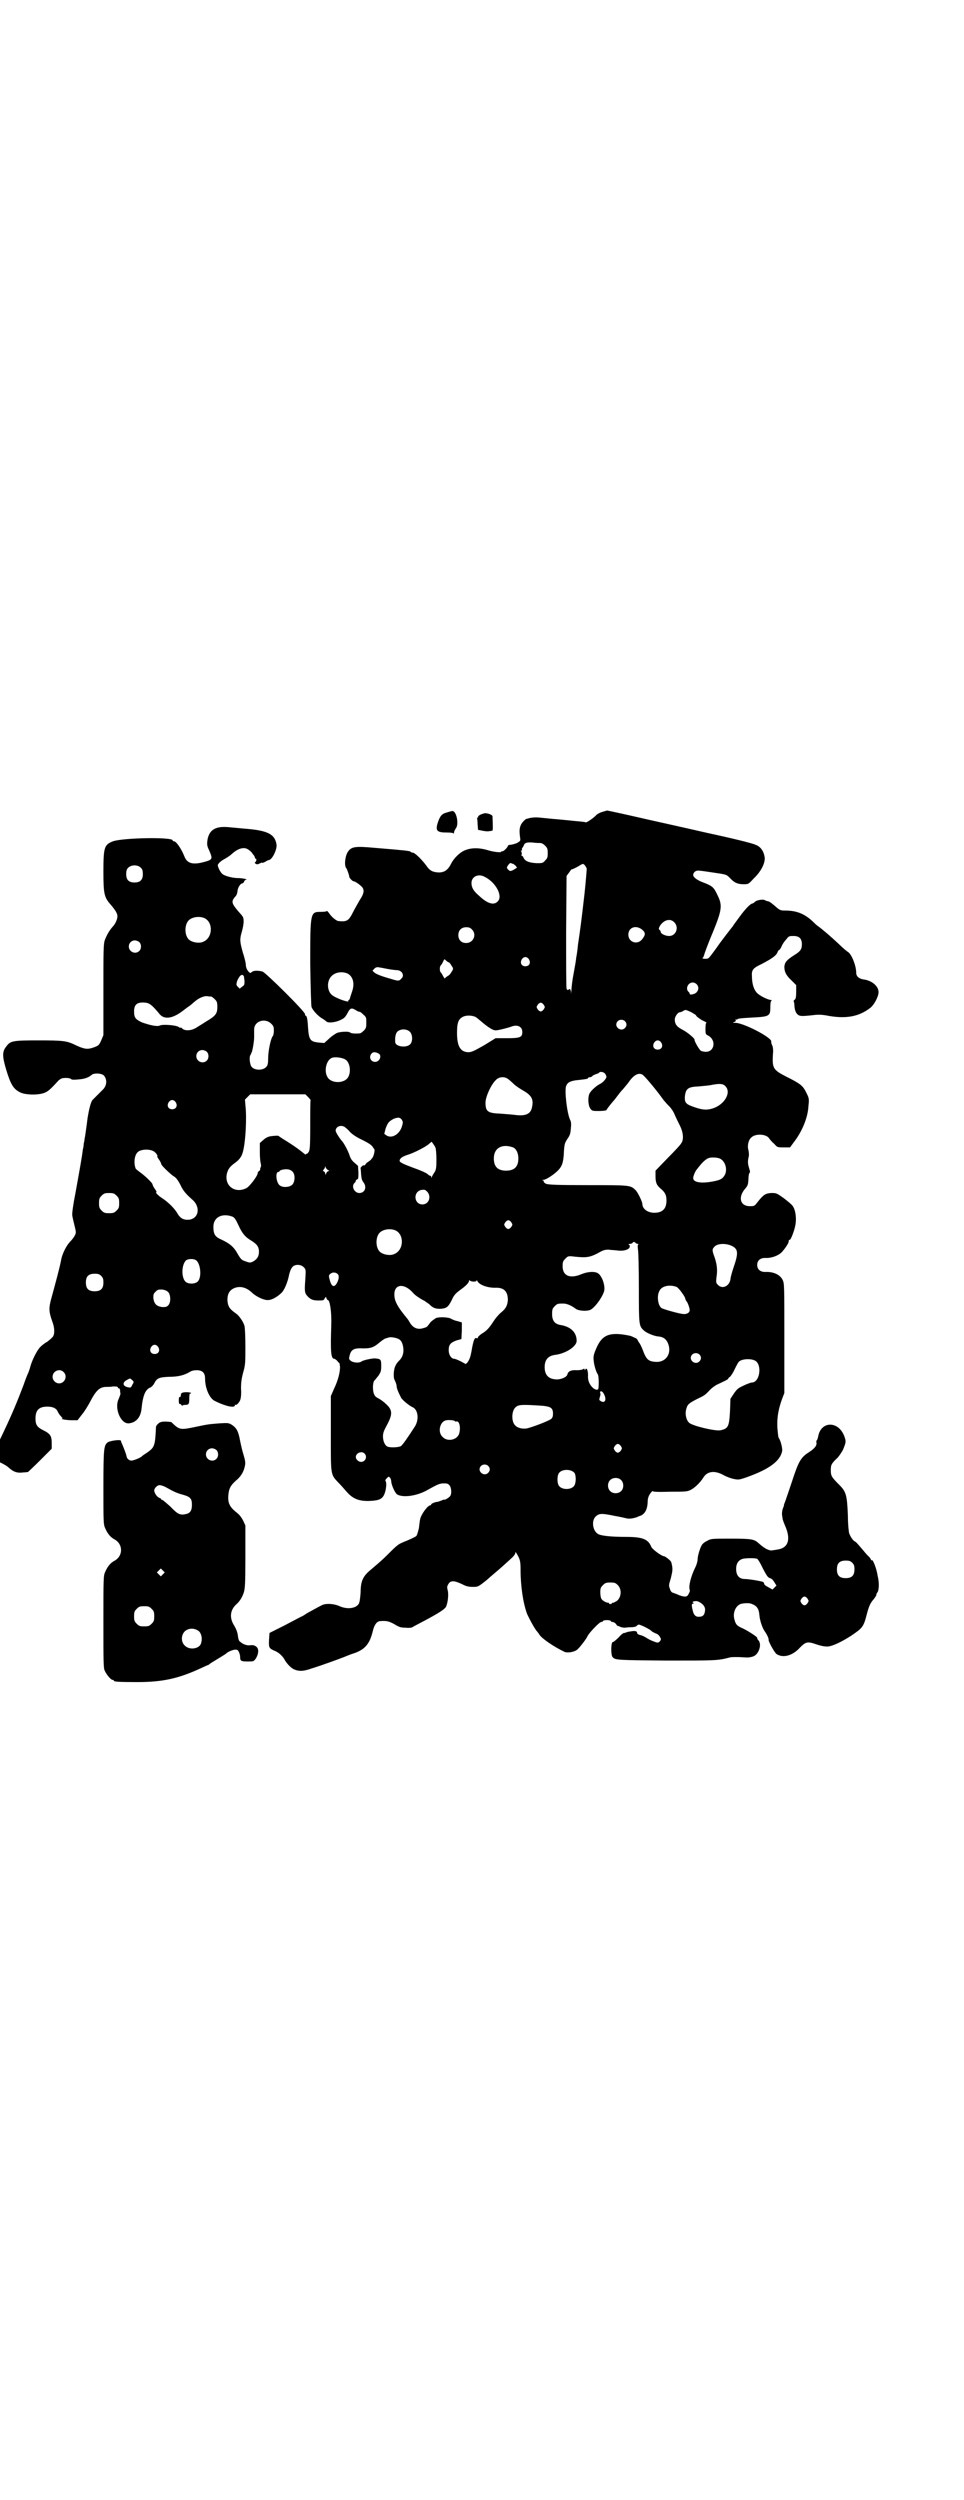<?xml version="1.0" standalone="no"?>
<!DOCTYPE svg PUBLIC "-//W3C//DTD SVG 20010904//EN"
 "http://www.w3.org/TR/2001/REC-SVG-20010904/DTD/svg10.dtd">
<svg version="1.0" xmlns="http://www.w3.org/2000/svg"
 width="1100pt" height="2850pt" viewBox="0 0 1100 2850"
 preserveAspectRatio="xMidYMid meet">
<g transform="translate(0,2850) scale(0.5,-0.5)"
fill="#000000" stroke="none">
<path d="M1021 3848 c-12 -3 -16 -7 -21 -21 -7 -20 -4 -25 18 -25 11 0 16 -1
17 -2 0 -2 1 -1 1 1 0 3 2 7 4 10 8 9 2 39 -7 40 -1 0 -6 -1 -12 -3z"/>
<path d="M1375 3849 c-5 -1 -12 -5 -14 -7 -5 -6 -21 -17 -24 -17 -1 1 -11 2
-23 3 -31 3 -38 4 -53 5 -8 1 -21 2 -30 3 -10 1 -17 0 -22 -1 -4 -1 -7 -2 -7
-2 0 1 -3 -1 -6 -4 -10 -10 -12 -19 -9 -39 1 -7 1 -7 -7 -12 -5 -2 -12 -4 -15
-4 -3 0 -6 -1 -6 -3 -2 -5 -11 -13 -13 -12 -1 1 -2 0 -2 -1 0 -2 -16 -1 -32 4
-21 6 -38 5 -52 -1 -13 -6 -25 -19 -31 -31 -7 -14 -16 -20 -30 -19 -12 1 -18
4 -25 14 -10 14 -27 31 -32 31 -2 0 -4 1 -5 2 -1 2 -9 3 -82 9 -44 4 -53 3
-61 -9 -6 -8 -9 -31 -4 -37 2 -2 7 -17 7 -19 -1 -2 6 -10 9 -11 4 0 14 -7 20
-13 6 -7 5 -15 -5 -30 -4 -7 -11 -19 -15 -27 -10 -20 -14 -23 -33 -21 -5 0
-16 9 -22 18 -3 4 -5 6 -5 5 0 -1 -6 -2 -14 -2 -24 0 -24 -1 -24 -119 1 -58 2
-94 3 -98 3 -8 16 -22 26 -27 3 -2 7 -5 8 -6 4 -4 22 -2 33 4 7 3 10 6 15 15
6 12 9 13 19 7 4 -3 8 -4 9 -4 0 1 4 -2 8 -6 7 -6 7 -7 7 -19 0 -11 -1 -13 -6
-18 -3 -3 -7 -6 -9 -6 -12 -1 -20 0 -22 2 -3 3 -22 2 -30 -1 -4 -2 -13 -8 -18
-13 l-11 -10 -12 1 c-20 2 -23 6 -25 34 -1 20 -3 27 -5 27 -1 0 -2 2 -2 4 0 6
-90 95 -97 97 -12 3 -21 2 -24 -1 -4 -3 -4 -3 -7 0 -4 4 -7 10 -7 17 0 3 -3
16 -7 28 -7 25 -7 30 -2 47 2 7 4 17 4 23 0 10 -1 11 -12 23 -16 19 -17 23 -6
35 2 2 4 8 4 12 1 8 7 17 11 17 2 0 3 2 4 4 1 2 2 4 4 4 7 1 -8 4 -17 4 -14 0
-31 5 -36 9 -5 4 -10 14 -11 20 0 4 8 11 18 16 3 2 10 6 14 10 12 11 25 16 34
12 3 -1 8 -5 11 -8 2 -3 5 -7 6 -8 1 -2 2 -4 2 -5 0 -1 1 -2 2 -2 2 0 1 -7 -2
-8 -1 0 -1 -1 1 -3 3 -2 5 -2 9 0 4 2 6 3 6 2 0 -1 3 0 7 2 3 2 7 4 8 4 8 0
20 25 18 36 -4 24 -21 32 -76 36 -9 1 -23 2 -32 3 -30 3 -44 -5 -49 -26 -2
-12 -2 -16 3 -26 9 -21 9 -22 -14 -28 -24 -6 -36 -2 -42 13 -7 18 -19 35 -24
35 -2 0 -3 1 -3 2 0 8 -112 6 -136 -2 -20 -8 -22 -13 -22 -70 0 -51 2 -58 17
-75 11 -13 15 -20 15 -26 0 -7 -5 -18 -11 -24 -8 -9 -14 -20 -18 -31 -3 -9 -3
-26 -3 -114 l0 -102 -5 -12 c-5 -11 -6 -12 -17 -16 -14 -5 -21 -4 -39 4 -22
11 -29 12 -87 12 -58 0 -64 -1 -73 -13 -10 -12 -10 -22 -2 -50 11 -37 17 -48
34 -56 11 -5 35 -6 50 -2 11 3 16 7 36 29 3 3 8 6 11 6 9 1 15 0 18 -2 1 -2 8
-2 17 -1 14 1 23 4 31 11 6 4 22 3 27 -2 8 -9 7 -23 -2 -32 -9 -9 -21 -21 -24
-24 -4 -5 -8 -22 -11 -40 -1 -9 -3 -23 -4 -30 -1 -7 -2 -15 -3 -18 0 -3 -1 -8
-2 -12 0 -4 -1 -10 -2 -13 -1 -12 -9 -56 -17 -100 -5 -25 -8 -47 -7 -50 0 -3
3 -14 5 -23 4 -16 4 -17 0 -24 -2 -4 -7 -10 -11 -14 -8 -9 -16 -25 -19 -38 -3
-18 -16 -65 -22 -87 -7 -25 -7 -32 1 -55 6 -15 6 -29 2 -35 -2 -3 -8 -8 -13
-12 -6 -3 -13 -9 -15 -11 -7 -6 -18 -27 -23 -43 -2 -8 -5 -16 -6 -18 -1 -2 -6
-14 -10 -26 -14 -37 -26 -66 -45 -106 l-9 -19 0 -26 0 -26 6 -3 c4 -2 11 -6
15 -10 10 -9 19 -12 32 -10 5 0 10 1 11 1 0 0 13 12 27 26 l27 27 0 13 c0 16
-3 21 -19 29 -14 7 -18 12 -18 27 0 19 8 27 27 27 13 0 21 -4 24 -12 1 -2 4
-7 7 -10 3 -3 4 -5 4 -5 -8 -1 9 -4 20 -4 l14 0 10 13 c6 7 13 19 17 26 15 29
23 37 39 37 3 0 10 0 15 1 7 0 10 0 11 -2 0 -2 2 -3 3 -2 0 0 1 -1 2 -4 0 -2
0 -6 1 -8 0 -2 -2 -7 -4 -12 -11 -22 5 -59 24 -56 16 2 26 14 28 33 3 31 9 45
21 49 2 1 6 5 8 9 6 12 11 14 34 15 22 0 35 4 47 11 4 3 10 4 16 4 13 0 19 -6
19 -19 0 -22 10 -45 22 -51 24 -12 46 -17 46 -10 0 1 1 2 2 1 2 -1 10 7 11 14
1 3 2 14 1 23 0 13 1 22 5 37 5 17 5 23 5 58 0 25 -1 43 -2 48 -3 10 -12 23
-19 28 -16 11 -19 17 -20 31 0 13 4 21 13 26 14 7 29 4 43 -9 9 -9 28 -18 37
-17 9 0 22 8 31 17 6 6 13 23 16 37 2 11 6 20 10 23 7 5 18 4 24 -2 5 -5 5 -6
4 -24 -2 -27 -2 -33 2 -39 8 -10 14 -13 27 -13 12 0 13 0 15 5 3 4 3 4 4 0 1
-2 2 -4 3 -4 5 0 9 -28 8 -57 -2 -60 -1 -77 7 -77 1 0 4 -2 7 -5 2 -3 4 -5 4
-4 1 0 1 -4 2 -9 0 -13 -4 -30 -14 -51 l-7 -16 0 -85 c0 -96 -1 -93 17 -112 5
-5 13 -14 19 -21 14 -16 28 -22 53 -21 21 1 28 4 33 15 4 9 6 26 3 30 -1 2 -1
3 3 7 4 4 4 4 7 1 2 -2 3 -7 3 -10 1 -8 8 -24 13 -28 13 -8 43 -4 66 8 27 15
31 17 41 17 9 0 10 -1 14 -6 3 -6 4 -16 1 -22 -2 -4 -14 -11 -14 -9 0 0 -3 0
-6 -2 -4 -1 -8 -3 -9 -3 -5 0 -15 -4 -15 -6 0 -1 -1 -2 -2 -2 -6 0 -21 -21
-23 -31 -1 -3 -2 -13 -3 -21 -2 -8 -4 -16 -6 -18 -2 -2 -11 -6 -20 -10 -22 -9
-20 -7 -47 -34 -13 -13 -30 -27 -37 -33 -17 -14 -23 -25 -23 -51 -1 -13 -2
-22 -4 -26 -6 -11 -26 -14 -44 -6 -13 6 -32 7 -41 2 -10 -5 -26 -14 -35 -19
-4 -3 -9 -6 -12 -7 -2 -1 -19 -10 -38 -20 l-34 -17 -1 -15 c-1 -18 0 -20 11
-25 11 -4 19 -12 24 -20 4 -8 13 -18 20 -22 12 -6 23 -6 42 1 20 6 64 22 74
26 10 4 14 6 24 9 25 9 35 22 42 51 3 13 9 22 17 22 14 1 19 0 32 -7 11 -7 15
-8 26 -8 7 -1 14 0 15 1 1 1 13 7 26 14 34 18 48 27 51 33 4 9 6 26 4 36 -2 8
-2 10 1 15 5 9 13 9 32 0 9 -5 16 -6 24 -6 12 0 12 0 31 15 10 9 27 23 37 32
10 9 20 18 23 21 3 3 6 7 6 9 0 3 1 3 3 -1 8 -13 9 -18 9 -37 0 -38 6 -77 15
-101 6 -13 18 -35 23 -40 1 -1 4 -5 5 -7 6 -9 32 -27 57 -39 6 -3 21 -1 28 4
5 3 21 24 24 30 2 7 28 34 32 34 2 0 4 1 4 2 1 3 17 3 18 0 0 -1 2 -2 4 -2 2
0 6 -2 8 -5 2 -3 4 -5 4 -4 0 0 2 0 5 -2 3 -1 7 -2 10 -2 2 0 9 1 14 1 7 0 12
1 14 3 1 2 4 3 5 3 4 0 28 -12 29 -15 1 -1 5 -3 9 -5 4 -1 8 -4 10 -8 3 -5 3
-6 0 -10 -4 -4 -5 -4 -15 0 -6 2 -13 6 -16 8 -3 2 -9 5 -13 6 -5 1 -8 3 -8 5
0 4 -4 5 -12 4 -4 -1 -9 -1 -10 -2 -2 0 -4 -1 -4 -1 0 -1 -1 -1 -3 -1 -1 1 -7
-3 -13 -10 -6 -6 -12 -11 -14 -11 -4 -2 -4 -30 0 -34 6 -7 11 -7 123 -8 113 0
117 0 144 7 2 1 10 1 18 1 8 0 18 -1 22 -1 4 0 11 1 15 3 12 5 19 27 11 36 -2
2 -3 4 -3 6 0 2 -18 14 -32 21 -14 6 -17 9 -20 21 -4 14 2 30 14 35 7 2 20 3
26 0 11 -4 16 -11 17 -25 1 -13 7 -30 12 -37 5 -7 10 -17 9 -20 0 -4 13 -28
18 -32 15 -10 37 -4 54 15 13 13 17 14 37 7 12 -4 19 -5 26 -5 12 1 34 12 54
25 25 17 28 20 35 48 5 19 8 26 16 35 3 4 6 8 6 10 0 2 1 4 2 5 4 4 5 22 1 38
-3 19 -11 37 -13 36 -1 -1 -2 0 -2 0 0 1 -2 5 -5 8 -4 3 -11 12 -17 19 -6 7
-12 14 -14 15 -5 2 -11 11 -14 19 -1 3 -3 21 -3 41 -2 47 -4 54 -20 70 -17 17
-19 20 -19 33 0 12 1 15 16 29 5 6 10 14 12 18 7 17 7 19 3 30 -13 36 -54 36
-60 -1 -1 -4 -2 -7 -3 -8 -1 0 -1 -2 -1 -4 2 -7 -3 -14 -17 -23 -19 -12 -24
-22 -39 -68 -7 -21 -14 -41 -15 -44 -1 -3 -3 -7 -3 -9 0 -2 -2 -6 -3 -9 -1 -4
-2 -10 -1 -15 1 -5 1 -9 2 -10 0 -1 2 -6 4 -11 15 -33 8 -53 -18 -56 -3 -1 -9
-1 -12 -2 -7 0 -17 5 -29 16 -11 10 -16 11 -66 11 -41 0 -44 0 -52 -5 -5 -2
-10 -6 -12 -9 -4 -6 -10 -25 -10 -34 0 -3 -2 -11 -5 -17 -10 -20 -16 -43 -13
-52 1 -1 0 -5 -2 -8 -3 -8 -8 -9 -22 -4 -6 3 -13 5 -15 6 -2 0 -5 4 -6 8 -3 8
-3 9 2 25 4 17 5 21 1 36 -1 4 -14 14 -17 14 -5 0 -27 16 -29 22 -7 17 -20 22
-58 22 -29 0 -54 2 -62 6 -13 6 -17 30 -7 40 8 8 14 8 43 2 12 -2 25 -5 29 -6
7 -1 13 0 23 3 2 1 3 2 4 2 12 3 19 13 20 31 0 10 2 15 6 21 3 4 6 7 6 5 0 -1
10 -2 39 -1 34 0 39 0 47 4 10 5 22 17 29 28 9 15 26 17 46 6 7 -4 18 -8 24
-9 10 -2 12 -2 29 4 51 18 77 37 81 60 1 7 -4 25 -8 30 -1 1 -2 12 -3 24 -1
24 3 43 11 65 l5 13 0 125 c0 121 0 125 -4 133 -6 12 -21 19 -40 18 -11 0 -18
6 -18 16 0 10 7 16 18 16 14 -1 30 5 38 13 9 10 16 21 16 25 0 3 1 4 2 3 2 -1
10 18 13 33 3 15 1 33 -5 43 -2 4 -12 12 -21 19 -17 12 -17 12 -29 12 -14 -1
-18 -4 -33 -23 -5 -7 -7 -7 -16 -7 -21 0 -27 19 -12 38 8 9 8 11 9 22 0 7 1
14 2 15 2 2 2 5 0 10 -3 11 -4 14 -2 25 2 6 1 13 0 18 -3 9 0 23 6 28 9 10 34
9 41 -1 2 -3 7 -9 12 -13 7 -8 7 -8 22 -8 l14 0 8 11 c19 24 33 57 34 84 2 16
1 18 -5 30 -8 16 -13 20 -45 36 -31 16 -33 19 -31 53 1 6 0 14 -1 17 -3 6 -3
8 -3 11 0 9 -63 42 -82 42 -6 0 -7 0 -2 2 3 1 4 3 3 4 -1 2 -1 2 0 2 1 -1 3
-1 5 1 2 1 13 2 32 3 39 2 42 3 42 23 0 10 1 15 3 16 1 0 1 1 -1 1 -6 0 -23 8
-30 14 -9 7 -14 22 -14 41 -1 14 3 18 22 27 23 12 33 19 36 26 1 3 3 6 4 6 1
0 4 4 6 9 2 5 7 12 11 16 5 7 7 7 16 7 13 0 19 -6 19 -19 0 -11 -3 -16 -18
-25 -17 -11 -21 -16 -22 -26 0 -12 4 -20 17 -32 l10 -10 0 -15 c0 -12 -1 -16
-3 -18 -2 -1 -3 -3 -3 -4 1 0 2 -5 2 -11 1 -13 6 -21 14 -22 3 -1 14 0 24 1
15 2 21 2 34 0 45 -9 75 -3 101 17 9 7 19 26 19 36 0 14 -16 27 -35 29 -10 2
-16 7 -16 15 0 16 -10 41 -18 47 -2 1 -12 9 -21 18 -18 17 -39 35 -49 42 -3 2
-7 6 -10 9 -20 19 -38 26 -65 26 -10 0 -12 1 -22 10 -6 5 -13 11 -16 11 -4 1
-7 2 -8 3 -4 2 -18 0 -22 -4 -2 -2 -5 -4 -6 -4 -4 0 -16 -12 -29 -30 -8 -11
-15 -20 -15 -21 -5 -6 -32 -41 -37 -49 -20 -27 -18 -26 -27 -26 -4 0 -7 1 -6
2 2 0 3 4 4 7 1 4 7 20 13 35 28 67 30 76 17 102 -8 17 -11 20 -32 28 -14 5
-23 12 -23 17 0 6 6 11 13 10 3 0 17 -2 30 -4 33 -5 32 -4 41 -13 10 -11 18
-14 31 -14 11 0 11 0 23 13 17 16 27 36 25 49 -2 13 -9 24 -21 28 -5 3 -54 15
-110 27 -56 13 -130 29 -164 37 -35 8 -64 14 -64 14 -1 0 -5 -1 -11 -3z m-142
-71 c3 0 7 -2 11 -6 5 -5 6 -7 6 -17 0 -10 -1 -12 -6 -17 -5 -6 -7 -6 -19 -6
-17 1 -26 4 -30 12 -1 3 -3 5 -4 5 -1 -1 -1 -1 -1 1 1 2 1 5 0 8 -2 3 -1 4 0
3 2 -1 2 -1 1 2 0 1 0 4 2 5 1 2 3 5 3 6 2 5 8 6 21 5 6 -1 13 -1 16 -1z m-63
-47 c1 0 3 -2 6 -4 l4 -5 -6 -4 c-9 -5 -10 -5 -15 0 -3 4 -3 4 1 10 3 4 5 5 7
4 1 -1 3 -2 3 -1z m169 -11 c0 -3 -2 -29 -5 -57 -8 -70 -10 -83 -15 -117 -1
-12 -3 -25 -4 -29 0 -4 -3 -21 -6 -37 -3 -15 -5 -33 -5 -39 -1 -8 -1 -9 -1 -2
-1 6 -2 7 -5 5 -3 -2 -4 -1 -5 2 -1 3 -1 62 -1 131 l1 126 6 8 c3 4 5 8 6 7 0
-1 14 6 20 10 5 3 6 3 9 0 2 -2 4 -6 5 -8z m-1017 1 c3 -3 4 -7 4 -14 0 -13
-6 -19 -19 -19 -13 0 -19 6 -19 19 0 7 1 11 4 14 7 8 23 8 30 0z m784 -20 c26
-13 42 -44 30 -56 -9 -10 -24 -5 -43 13 -13 11 -17 19 -17 29 0 14 15 22 30
14z m-640 -94 c21 -9 20 -45 -2 -54 -10 -5 -28 -1 -34 6 -9 10 -9 32 0 42 7 8
24 11 36 6z m1073 -10 c11 -11 4 -31 -12 -31 -8 0 -19 5 -19 9 0 1 -1 4 -3 5
-2 2 -2 3 1 9 9 14 24 18 33 8z m-462 -16 c12 -12 3 -31 -13 -31 -11 0 -18 7
-18 18 0 11 7 18 18 18 6 0 9 -1 13 -5z m389 -1 c8 -7 7 -12 -1 -22 -11 -13
-31 -6 -31 11 0 17 18 23 32 11z m-1148 -28 c5 -5 5 -15 0 -20 -9 -9 -24 -2
-24 10 0 8 6 14 14 14 3 0 8 -2 10 -4z m889 -39 c5 -8 1 -16 -8 -16 -9 0 -13
8 -8 16 2 3 5 5 8 5 3 0 6 -2 8 -5z m-183 -7 c1 0 4 -3 6 -7 5 -7 5 -8 1 -14
-2 -4 -6 -9 -9 -10 -3 -2 -6 -4 -6 -5 -1 -2 -3 1 -5 5 -2 4 -4 7 -5 8 -3 2 -3
14 0 16 1 1 3 4 5 8 3 7 3 7 7 3 2 -2 5 -4 6 -4z m-140 -15 c10 -2 21 -3 24
-3 11 -2 15 -13 8 -19 -5 -6 -7 -6 -23 -1 -25 7 -34 11 -39 15 l-4 4 4 4 c2 3
6 4 8 4 1 0 12 -2 22 -4z m-92 -10 c13 -6 18 -22 12 -40 -2 -7 -5 -14 -5 -16
-1 -3 -2 -5 -3 -5 -1 0 -2 -1 -1 -2 3 -5 -29 6 -38 14 -8 7 -11 22 -6 34 6 15
24 21 41 15z m-236 -6 c1 0 1 -5 2 -11 0 -9 0 -10 -6 -14 l-5 -4 -4 4 c-4 4
-4 5 -2 13 5 12 11 18 15 12z m1034 -19 c5 -6 5 -12 0 -18 -4 -5 -16 -7 -16
-4 0 1 -1 4 -3 5 -7 7 -1 21 10 21 3 0 7 -2 9 -4z m-1108 -28 c1 0 5 -3 8 -6
5 -5 6 -7 6 -18 0 -15 -4 -20 -24 -32 -8 -5 -19 -12 -24 -15 -11 -7 -26 -8
-32 -2 -2 2 -4 3 -4 2 0 -1 -2 0 -5 2 -7 4 -36 6 -42 3 -6 -3 -21 0 -41 7 -15
7 -18 11 -18 25 0 16 7 22 26 20 9 -1 15 -5 33 -27 11 -12 30 -9 53 9 5 4 12
9 15 11 3 2 8 7 12 10 8 7 19 12 27 12 4 -1 8 -1 10 -1z m759 -19 c3 -5 3 -5
0 -10 -2 -3 -5 -5 -7 -5 -2 0 -5 2 -7 5 -3 5 -3 5 0 10 2 3 5 5 7 5 2 0 5 -2
7 -5z m337 -17 c5 -3 11 -6 11 -8 1 -2 7 -6 13 -10 7 -3 12 -6 10 -6 -1 0 -2
-5 -2 -13 0 -12 0 -13 6 -16 19 -10 15 -37 -5 -37 -4 0 -9 1 -11 2 -4 2 -16
23 -15 26 0 3 -16 16 -25 21 -16 8 -20 14 -20 25 0 6 7 16 11 16 1 0 5 1 8 3
3 2 6 3 7 2 1 0 6 -2 12 -5z m-492 -11 c3 -2 10 -8 16 -13 12 -10 23 -17 28
-17 4 -1 27 5 36 8 14 6 26 1 26 -12 0 -12 -5 -14 -35 -14 l-26 0 -26 -16
c-23 -13 -27 -15 -35 -16 -19 0 -27 13 -27 44 0 23 3 32 14 37 8 4 22 3 29 -1z
m340 -9 c5 -5 5 -11 0 -16 -10 -10 -27 5 -16 16 4 4 12 4 16 0z m-807 -6 c5
-5 6 -7 6 -16 0 -5 -1 -11 -3 -13 -4 -5 -10 -33 -10 -49 0 -12 -1 -17 -4 -20
-7 -9 -27 -9 -34 0 -4 5 -6 24 -2 27 0 1 1 2 1 3 0 0 1 2 2 4 2 7 5 24 5 33 0
6 0 13 0 18 0 19 25 27 39 13z m317 -19 c6 -7 6 -22 0 -28 -9 -9 -34 -5 -34 5
-1 11 1 19 4 23 7 8 23 8 30 0z m573 -24 c5 -8 1 -16 -8 -16 -9 0 -13 8 -8 16
2 3 5 5 8 5 3 0 6 -2 8 -5z m-1037 -21 c5 -5 5 -15 0 -20 -9 -9 -24 -2 -24 10
0 8 6 14 14 14 3 0 8 -2 10 -4z m392 -4 c8 -4 3 -19 -8 -19 -10 0 -15 11 -8
19 3 4 9 4 16 0z m-77 -13 c11 -5 15 -27 8 -40 -8 -16 -40 -16 -48 0 -8 14 -2
38 10 43 6 3 23 1 30 -3z m594 -33 c2 -3 3 -6 3 -7 0 -4 -8 -13 -14 -16 -7 -3
-20 -14 -24 -21 -5 -8 -4 -28 1 -35 4 -6 5 -6 20 -6 9 0 16 1 17 2 1 3 14 19
17 22 1 1 4 5 7 9 3 4 9 12 14 17 5 6 11 13 13 16 11 16 22 22 31 17 4 -2 27
-29 44 -52 6 -9 15 -18 18 -21 3 -3 9 -11 12 -19 3 -7 9 -19 12 -25 7 -14 9
-31 3 -39 -1 -3 -15 -18 -31 -34 l-28 -29 0 -13 c0 -15 3 -21 13 -29 9 -8 12
-14 12 -26 0 -19 -9 -28 -28 -28 -15 0 -27 9 -27 20 0 5 -11 28 -16 32 -11 11
-13 11 -108 11 -72 0 -90 1 -96 3 -3 2 -6 4 -5 5 1 1 -1 2 -2 3 -3 0 -3 1 1 1
6 0 24 12 33 21 10 10 13 19 14 44 1 16 2 19 7 27 7 10 8 13 9 28 1 8 0 14 -2
17 -7 15 -13 67 -9 77 3 8 9 11 22 13 19 2 28 3 28 5 0 1 2 2 4 2 2 0 5 1 6 3
1 1 5 3 8 4 3 1 6 2 7 3 2 4 11 2 14 -2z m-223 -11 c3 -2 9 -7 14 -12 5 -5 16
-12 23 -16 19 -11 23 -20 19 -38 -3 -15 -15 -20 -38 -17 -7 1 -22 2 -34 3 -29
1 -34 5 -34 25 0 13 12 40 23 51 7 8 19 9 27 4z m498 -18 c13 -14 -2 -41 -29
-50 -13 -4 -22 -4 -40 2 -21 7 -25 10 -24 25 2 18 7 22 31 23 10 1 25 2 33 4
17 3 24 2 29 -4z m-953 -24 c3 -3 6 -7 6 -7 -1 -1 -1 -27 -1 -58 0 -51 -1 -57
-4 -61 -2 -3 -4 -4 -5 -4 0 1 -1 1 -1 -1 0 -1 -2 0 -4 2 -15 12 -21 16 -38 27
-10 6 -19 12 -20 13 0 1 -10 1 -21 -1 -4 -1 -10 -4 -14 -8 l-8 -7 0 -21 c0
-11 1 -22 2 -25 1 -3 1 -8 0 -9 -1 -2 -2 -5 -1 -5 0 -1 -1 -3 -3 -4 -2 -1 -3
-4 -3 -5 0 -6 -19 -31 -26 -34 -26 -13 -51 6 -44 34 3 10 6 15 20 25 7 5 12
12 14 17 7 15 11 68 9 103 l-2 23 6 6 6 6 63 0 63 0 6 -6z m-302 -12 c5 -8 1
-16 -8 -16 -9 0 -13 8 -8 16 2 3 5 5 8 5 3 0 6 -2 8 -5z m516 -40 c3 -5 3 -6
0 -16 -6 -18 -24 -28 -36 -19 l-4 3 3 12 c5 13 7 16 18 22 10 4 15 4 19 -2z
m-131 -16 c3 -2 9 -7 13 -12 6 -6 15 -12 28 -18 14 -7 20 -11 23 -15 2 -3 4
-6 4 -6 2 0 0 -12 -3 -18 -2 -3 -5 -7 -8 -9 -3 -2 -8 -5 -9 -8 -2 -2 -4 -3 -4
-2 0 1 -2 0 -4 -2 -2 -2 -4 -4 -3 -5 0 -1 1 -7 1 -13 1 -10 2 -14 5 -18 9 -11
4 -25 -9 -25 -11 0 -19 15 -11 23 2 1 3 4 3 5 0 1 1 2 3 3 3 1 3 4 3 16 l-1
15 -8 7 c-6 5 -9 10 -11 16 -3 10 -13 29 -18 34 -6 7 -14 20 -14 23 0 9 11 14
20 9z m208 -48 c1 -3 2 -15 2 -27 0 -19 -1 -23 -4 -28 -2 -3 -5 -8 -6 -10 -1
-4 -2 -4 -2 -1 0 2 -1 3 -1 2 -1 0 -4 1 -7 4 -3 3 -17 9 -34 15 -24 9 -29 12
-30 15 0 6 6 10 18 14 14 4 43 19 49 25 l6 5 3 -4 c2 -3 5 -7 6 -10z m177 1
c7 -3 12 -13 12 -25 0 -19 -9 -28 -28 -28 -19 0 -28 9 -28 28 0 24 19 34 44
25z m-820 -9 c5 -3 10 -11 8 -11 -1 0 1 -4 4 -8 3 -4 5 -9 5 -10 0 -3 19 -21
27 -27 6 -3 10 -8 16 -19 7 -15 12 -21 30 -37 18 -18 11 -44 -13 -44 -11 0
-18 5 -24 16 -6 10 -19 23 -32 32 -10 6 -19 15 -15 15 1 0 -1 4 -4 8 -3 4 -5
9 -5 10 0 3 -19 21 -28 27 -4 3 -9 7 -10 8 -5 11 -4 30 4 38 7 7 27 8 37 2z
m1293 -17 c11 -6 16 -23 11 -35 -5 -10 -10 -13 -25 -16 -29 -6 -48 -3 -48 7 0
5 5 17 10 22 12 16 20 22 26 24 7 2 21 1 26 -2z m-895 -26 c3 -1 3 -2 1 -2 -2
0 -4 -2 -5 -4 l-2 -5 -1 5 c-1 2 -3 4 -4 4 -2 0 -1 1 1 4 2 2 3 5 3 6 0 2 1 1
1 -1 1 -3 3 -5 6 -7z m-80 -5 c5 -7 4 -22 -2 -28 -6 -6 -21 -7 -28 -2 -9 6
-11 31 -4 31 1 0 3 1 3 2 1 3 16 6 23 3 3 -1 6 -3 8 -6z m306 -44 c10 -11 4
-29 -11 -29 -19 0 -22 28 -3 33 8 1 9 1 14 -4z m-709 -9 c5 -5 6 -7 6 -17 0
-10 -1 -12 -6 -17 -5 -5 -7 -6 -17 -6 -10 0 -12 1 -17 6 -5 5 -6 7 -6 17 0 10
1 12 6 17 5 5 7 6 17 6 10 0 12 -1 17 -6z m265 -48 c4 -2 7 -6 13 -19 9 -20
16 -27 27 -34 15 -9 20 -15 20 -27 0 -11 -5 -18 -15 -23 -5 -2 -7 -2 -15 1 -9
3 -11 4 -19 18 -9 16 -18 23 -37 32 -14 6 -18 12 -18 29 0 22 20 32 44 23z
m636 -13 c3 -5 3 -5 0 -10 -2 -3 -5 -5 -7 -5 -2 0 -5 2 -7 5 -3 5 -3 5 0 10 2
3 5 5 7 5 2 0 5 -2 7 -5z m-265 -18 c21 -9 20 -45 -2 -54 -10 -5 -28 -1 -34 6
-9 10 -9 32 0 42 7 8 24 11 36 6z m554 -31 c1 0 2 -1 1 -1 -2 -1 -2 -5 -1 -12
1 -5 2 -45 2 -87 0 -84 0 -87 11 -97 6 -6 23 -13 33 -14 13 -1 20 -7 24 -20 6
-22 -8 -39 -29 -38 -17 1 -22 5 -30 27 -3 8 -7 15 -7 15 -1 1 -3 4 -4 6 -1 3
-4 6 -5 6 -2 1 -7 3 -11 5 -4 1 -14 3 -23 4 -31 3 -45 -5 -57 -34 -6 -14 -6
-18 -5 -27 1 -11 6 -26 9 -30 2 -2 3 -16 2 -30 0 -7 -5 -7 -12 -2 -9 8 -13 18
-12 30 0 10 -3 18 -6 13 -2 -2 -2 -3 -2 0 0 2 -1 2 -4 0 -2 -1 -8 -2 -13 -2
-13 1 -20 -2 -22 -9 -1 -6 -11 -11 -23 -12 -19 0 -29 9 -29 28 0 17 8 26 24
28 24 3 49 19 49 32 0 19 -13 32 -36 36 -14 2 -20 10 -20 25 0 11 1 13 6 18 6
6 7 6 20 6 8 0 19 -5 28 -12 7 -5 26 -6 34 -2 9 5 24 24 30 40 5 12 -4 39 -15
44 -9 4 -24 2 -36 -3 -26 -11 -43 -4 -43 18 0 10 1 12 6 17 6 6 6 7 21 5 29
-3 36 -2 61 12 6 3 11 4 17 4 4 -1 13 -1 20 -2 14 -2 27 2 28 8 1 2 0 5 -2 5
-1 1 0 2 2 2 3 0 6 1 7 3 2 2 3 2 6 0 1 -2 4 -3 6 -3z m213 -4 c15 -7 17 -15
6 -47 -4 -12 -8 -25 -8 -30 -3 -16 -19 -23 -29 -12 -4 4 -4 6 -3 16 3 18 1 31
-4 46 -6 16 -6 19 -1 24 6 8 25 9 39 3z m-1222 -33 c11 -7 14 -40 4 -49 -5 -5
-18 -6 -25 -2 -12 6 -13 38 -2 50 4 4 17 5 23 1z m324 -32 c3 -3 3 -11 -2 -20
-6 -11 -12 -9 -16 5 -3 11 -3 12 0 15 5 5 13 5 18 0z m-540 -4 c4 -4 5 -7 5
-15 0 -14 -6 -20 -20 -20 -14 0 -20 6 -20 20 0 14 6 20 20 20 8 0 11 -1 15 -5z
m850 -13 c4 0 7 1 7 3 0 1 1 1 1 -1 4 -9 22 -16 41 -16 20 1 29 -8 29 -28 -1
-12 -4 -19 -15 -28 -5 -4 -13 -13 -18 -21 -10 -15 -15 -21 -27 -28 -4 -3 -8
-6 -8 -8 -1 -2 -2 -3 -3 -2 -5 3 -8 -6 -12 -30 -2 -11 -4 -18 -9 -25 l-4 -4
-11 6 c-6 3 -13 6 -15 6 -7 0 -13 9 -13 20 0 12 4 17 18 22 l11 3 1 19 0 19
-10 3 c-6 1 -12 4 -14 5 -5 4 -27 5 -35 2 -3 -2 -9 -6 -12 -9 -3 -4 -6 -8 -7
-9 -1 -2 -5 -4 -10 -5 -12 -4 -22 0 -29 10 -3 5 -6 10 -7 11 -24 29 -30 41
-30 56 0 24 23 26 43 3 4 -5 16 -13 26 -18 3 -2 7 -5 10 -7 9 -9 14 -11 26
-11 14 1 18 4 26 20 5 11 8 15 22 25 11 8 16 14 17 17 0 3 1 4 3 2 1 -1 5 -2
8 -2z m463 -12 c5 -2 20 -23 20 -27 0 -1 1 -3 2 -5 3 -2 8 -16 8 -21 0 -5 -5
-9 -13 -9 -7 0 -37 8 -50 13 -9 4 -13 28 -6 40 5 11 23 15 39 9z m-1160 -12
c6 -7 6 -24 0 -30 -4 -4 -6 -4 -14 -4 -13 2 -18 7 -20 20 0 9 0 10 5 15 5 5 6
5 15 5 7 -1 11 -3 14 -6z m526 -107 c4 -2 7 -6 9 -13 4 -15 1 -28 -9 -37 -2
-2 -6 -7 -7 -10 -5 -8 -6 -29 -2 -34 1 -2 3 -7 4 -11 0 -7 3 -14 10 -28 2 -5
19 -19 26 -22 13 -5 16 -28 6 -44 -16 -25 -28 -42 -32 -45 -5 -3 -25 -4 -31
-1 -6 3 -10 13 -10 23 0 8 2 13 9 26 13 24 13 34 -1 47 -5 5 -13 11 -17 13 -4
2 -9 5 -10 8 -5 7 -5 27 -1 33 2 2 6 7 10 12 5 8 6 10 6 22 0 15 -1 16 -15 17
-7 0 -26 -4 -30 -7 -5 -4 -18 -3 -24 1 -5 4 -5 5 -3 13 3 12 9 16 24 16 23 -1
30 1 45 14 5 4 12 9 15 9 3 1 6 2 7 2 3 1 16 -1 21 -4z m-549 -18 c5 -8 1 -16
-8 -16 -9 0 -13 8 -8 16 2 3 5 5 8 5 3 0 6 -2 8 -5z m1235 -17 c5 -5 5 -11 0
-16 -10 -10 -27 5 -16 16 4 4 12 4 16 0z m127 -14 c17 -9 11 -50 -7 -50 -2 0
-11 -3 -19 -7 -13 -6 -15 -8 -22 -18 l-8 -12 -1 -28 c-2 -36 -4 -40 -22 -44
-13 -2 -63 10 -71 17 -7 6 -10 20 -7 31 3 11 5 13 24 23 17 8 19 9 30 21 5 5
12 10 16 12 19 9 26 12 26 14 0 1 2 3 4 4 2 2 7 9 11 18 4 8 8 16 10 17 7 6
26 7 36 2z m-1578 -26 c10 -9 3 -26 -10 -26 -8 0 -15 7 -15 15 0 13 16 20 25
11z m157 -29 c-3 -7 -4 -7 -9 -6 -13 2 -15 11 -3 17 7 4 7 4 11 0 5 -4 5 -5 1
-11z m1075 -19 c8 -13 5 -24 -5 -19 -5 3 -5 3 -3 10 1 3 2 7 1 8 -2 6 3 7 7 1z
m-139 -29 c19 -2 24 -5 24 -18 0 -6 -1 -9 -4 -12 -5 -4 -35 -16 -53 -21 -10
-3 -24 0 -29 6 -9 8 -9 32 0 41 7 7 15 7 62 4z m-200 -35 c0 -1 1 -1 3 -1 7 3
11 -13 7 -27 -4 -15 -27 -20 -38 -8 -12 11 -6 36 9 38 6 1 18 0 19 -2z m379
-57 c3 -5 3 -5 0 -10 -2 -3 -5 -5 -7 -5 -2 0 -5 2 -7 5 -3 5 -3 5 0 10 2 3 5
5 7 5 2 0 5 -2 7 -5z m-585 -17 c7 -7 2 -19 -8 -19 -6 0 -12 6 -12 11 0 9 13
15 20 8z m282 -28 c5 -5 5 -11 0 -16 -10 -10 -27 5 -16 16 4 4 12 4 16 0z
m197 -16 c4 -6 4 -24 -1 -30 -7 -9 -27 -9 -34 0 -5 6 -5 24 0 30 7 9 27 9 35
0z m106 -16 c7 -6 7 -19 1 -25 -6 -7 -19 -7 -25 -1 -7 6 -7 19 -1 25 6 7 19 7
25 1z m311 -180 c2 -1 8 -11 13 -22 9 -17 11 -20 16 -22 4 -1 7 -4 10 -9 l5
-8 -4 -4 -5 -5 -9 5 c-6 3 -10 6 -10 8 0 1 -1 3 -2 4 -3 2 -33 7 -42 7 -13 0
-20 8 -20 23 0 12 5 20 15 23 8 2 29 2 33 0z m217 -9 c4 -4 5 -7 5 -15 0 -14
-6 -20 -20 -20 -14 0 -20 6 -20 20 0 14 6 20 20 20 8 0 11 -1 15 -5z m-535
-51 c11 -11 7 -33 -6 -38 -3 -2 -6 -3 -6 -2 -1 0 -2 -1 -2 -2 0 -1 -1 -1 -3
-1 -2 0 -3 0 -3 1 0 1 -1 2 -1 2 -4 -1 -13 4 -16 8 -2 3 -3 9 -3 16 0 9 1 11
6 16 5 5 7 6 17 6 10 0 12 -1 17 -6z m433 -31 c3 -5 3 -5 0 -10 -2 -3 -5 -5
-7 -5 -2 0 -5 2 -7 5 -3 5 -3 5 0 10 2 3 5 5 7 5 2 0 5 -2 7 -5z m-248 -7 c10
-5 15 -12 14 -20 -1 -10 -5 -14 -13 -14 -8 -1 -13 4 -15 14 -3 12 -3 16 1 16
2 0 2 0 0 2 -2 1 -2 2 1 3 6 1 7 1 12 -1z"/>
<path d="M1097 3843 c-4 -2 -6 -4 -6 -5 1 -1 0 -2 -1 -2 -1 0 -2 -1 -1 -2 0
-1 1 -7 1 -14 l1 -12 10 -2 c6 -1 12 -2 15 -1 3 0 6 1 7 1 2 0 2 5 1 33 0 3
-10 7 -17 7 -2 0 -7 -2 -10 -3z"/>
<path d="M415 2524 c-1 0 -2 -2 -2 -3 -1 -6 -1 -7 -3 -6 -1 1 -2 -2 -2 -8 0
-5 1 -9 2 -8 1 1 3 -1 4 -2 1 -2 2 -3 2 -2 0 1 3 2 7 2 8 0 9 2 9 16 0 7 1 11
2 10 1 -1 2 0 2 1 0 2 -18 3 -21 0z"/>
<path d="M361 2454 c-3 -2 -5 -6 -5 -7 -2 -44 -3 -47 -22 -60 -5 -3 -9 -6 -10
-7 -2 -3 -19 -10 -24 -10 -5 0 -10 4 -11 9 -1 6 -7 21 -10 28 -2 4 -3 7 -3 8
0 4 -27 0 -31 -4 -8 -7 -9 -15 -9 -103 0 -77 0 -84 4 -92 5 -12 12 -21 22 -26
19 -11 19 -37 0 -48 -10 -5 -17 -14 -22 -26 -4 -8 -4 -15 -4 -113 0 -91 0
-106 3 -112 4 -9 14 -21 18 -21 2 0 3 -1 3 -2 0 -2 10 -3 53 -3 58 0 94 8 144
31 9 4 17 8 18 8 1 0 2 1 3 2 1 1 9 6 19 12 10 6 18 11 19 12 2 3 15 9 21 9 5
0 6 -1 8 -5 2 -4 3 -9 3 -11 0 -10 2 -11 17 -11 14 0 14 0 19 7 2 3 5 10 5 14
2 10 -6 18 -18 16 -8 -1 -16 2 -23 8 -3 2 -4 6 -5 13 -1 8 -3 14 -8 23 -12 18
-10 36 4 49 8 7 13 15 17 26 3 9 4 18 4 82 l0 72 -5 11 c-3 6 -8 13 -13 17
-17 13 -22 22 -21 39 1 17 5 24 17 35 10 8 17 18 20 30 3 11 2 15 -3 32 -2 6
-5 19 -7 29 -4 22 -8 29 -18 36 -8 5 -9 5 -28 4 -25 -2 -27 -2 -55 -8 -33 -7
-37 -7 -51 6 -3 3 -5 5 -6 5 -16 2 -25 1 -29 -4z m133 -60 c5 -5 5 -15 0 -20
-9 -9 -24 -2 -24 10 0 8 6 14 14 14 3 0 8 -2 10 -4z m-115 -85 c18 -10 24 -13
39 -17 17 -5 20 -9 20 -23 0 -13 -4 -19 -14 -21 -13 -3 -19 0 -35 17 -9 8 -17
15 -18 15 -2 0 -3 1 -3 2 0 1 -2 2 -4 3 -5 1 -12 11 -12 17 0 5 7 12 12 12 3
0 10 -2 15 -5z m-7 -198 l-5 -5 -4 4 -5 5 4 4 5 5 4 -4 5 -5 -4 -4z m-26 -79
c5 -5 6 -7 6 -17 0 -10 -1 -12 -6 -17 -5 -5 -7 -6 -17 -6 -10 0 -12 1 -17 6
-5 5 -6 7 -6 17 0 10 1 12 6 17 5 5 7 6 17 6 10 0 12 -1 17 -6z m109 -52 c5
-6 7 -16 4 -26 -3 -13 -26 -17 -37 -6 -9 8 -9 23 -1 32 9 9 24 9 34 0z"/>
</g>
</svg>
